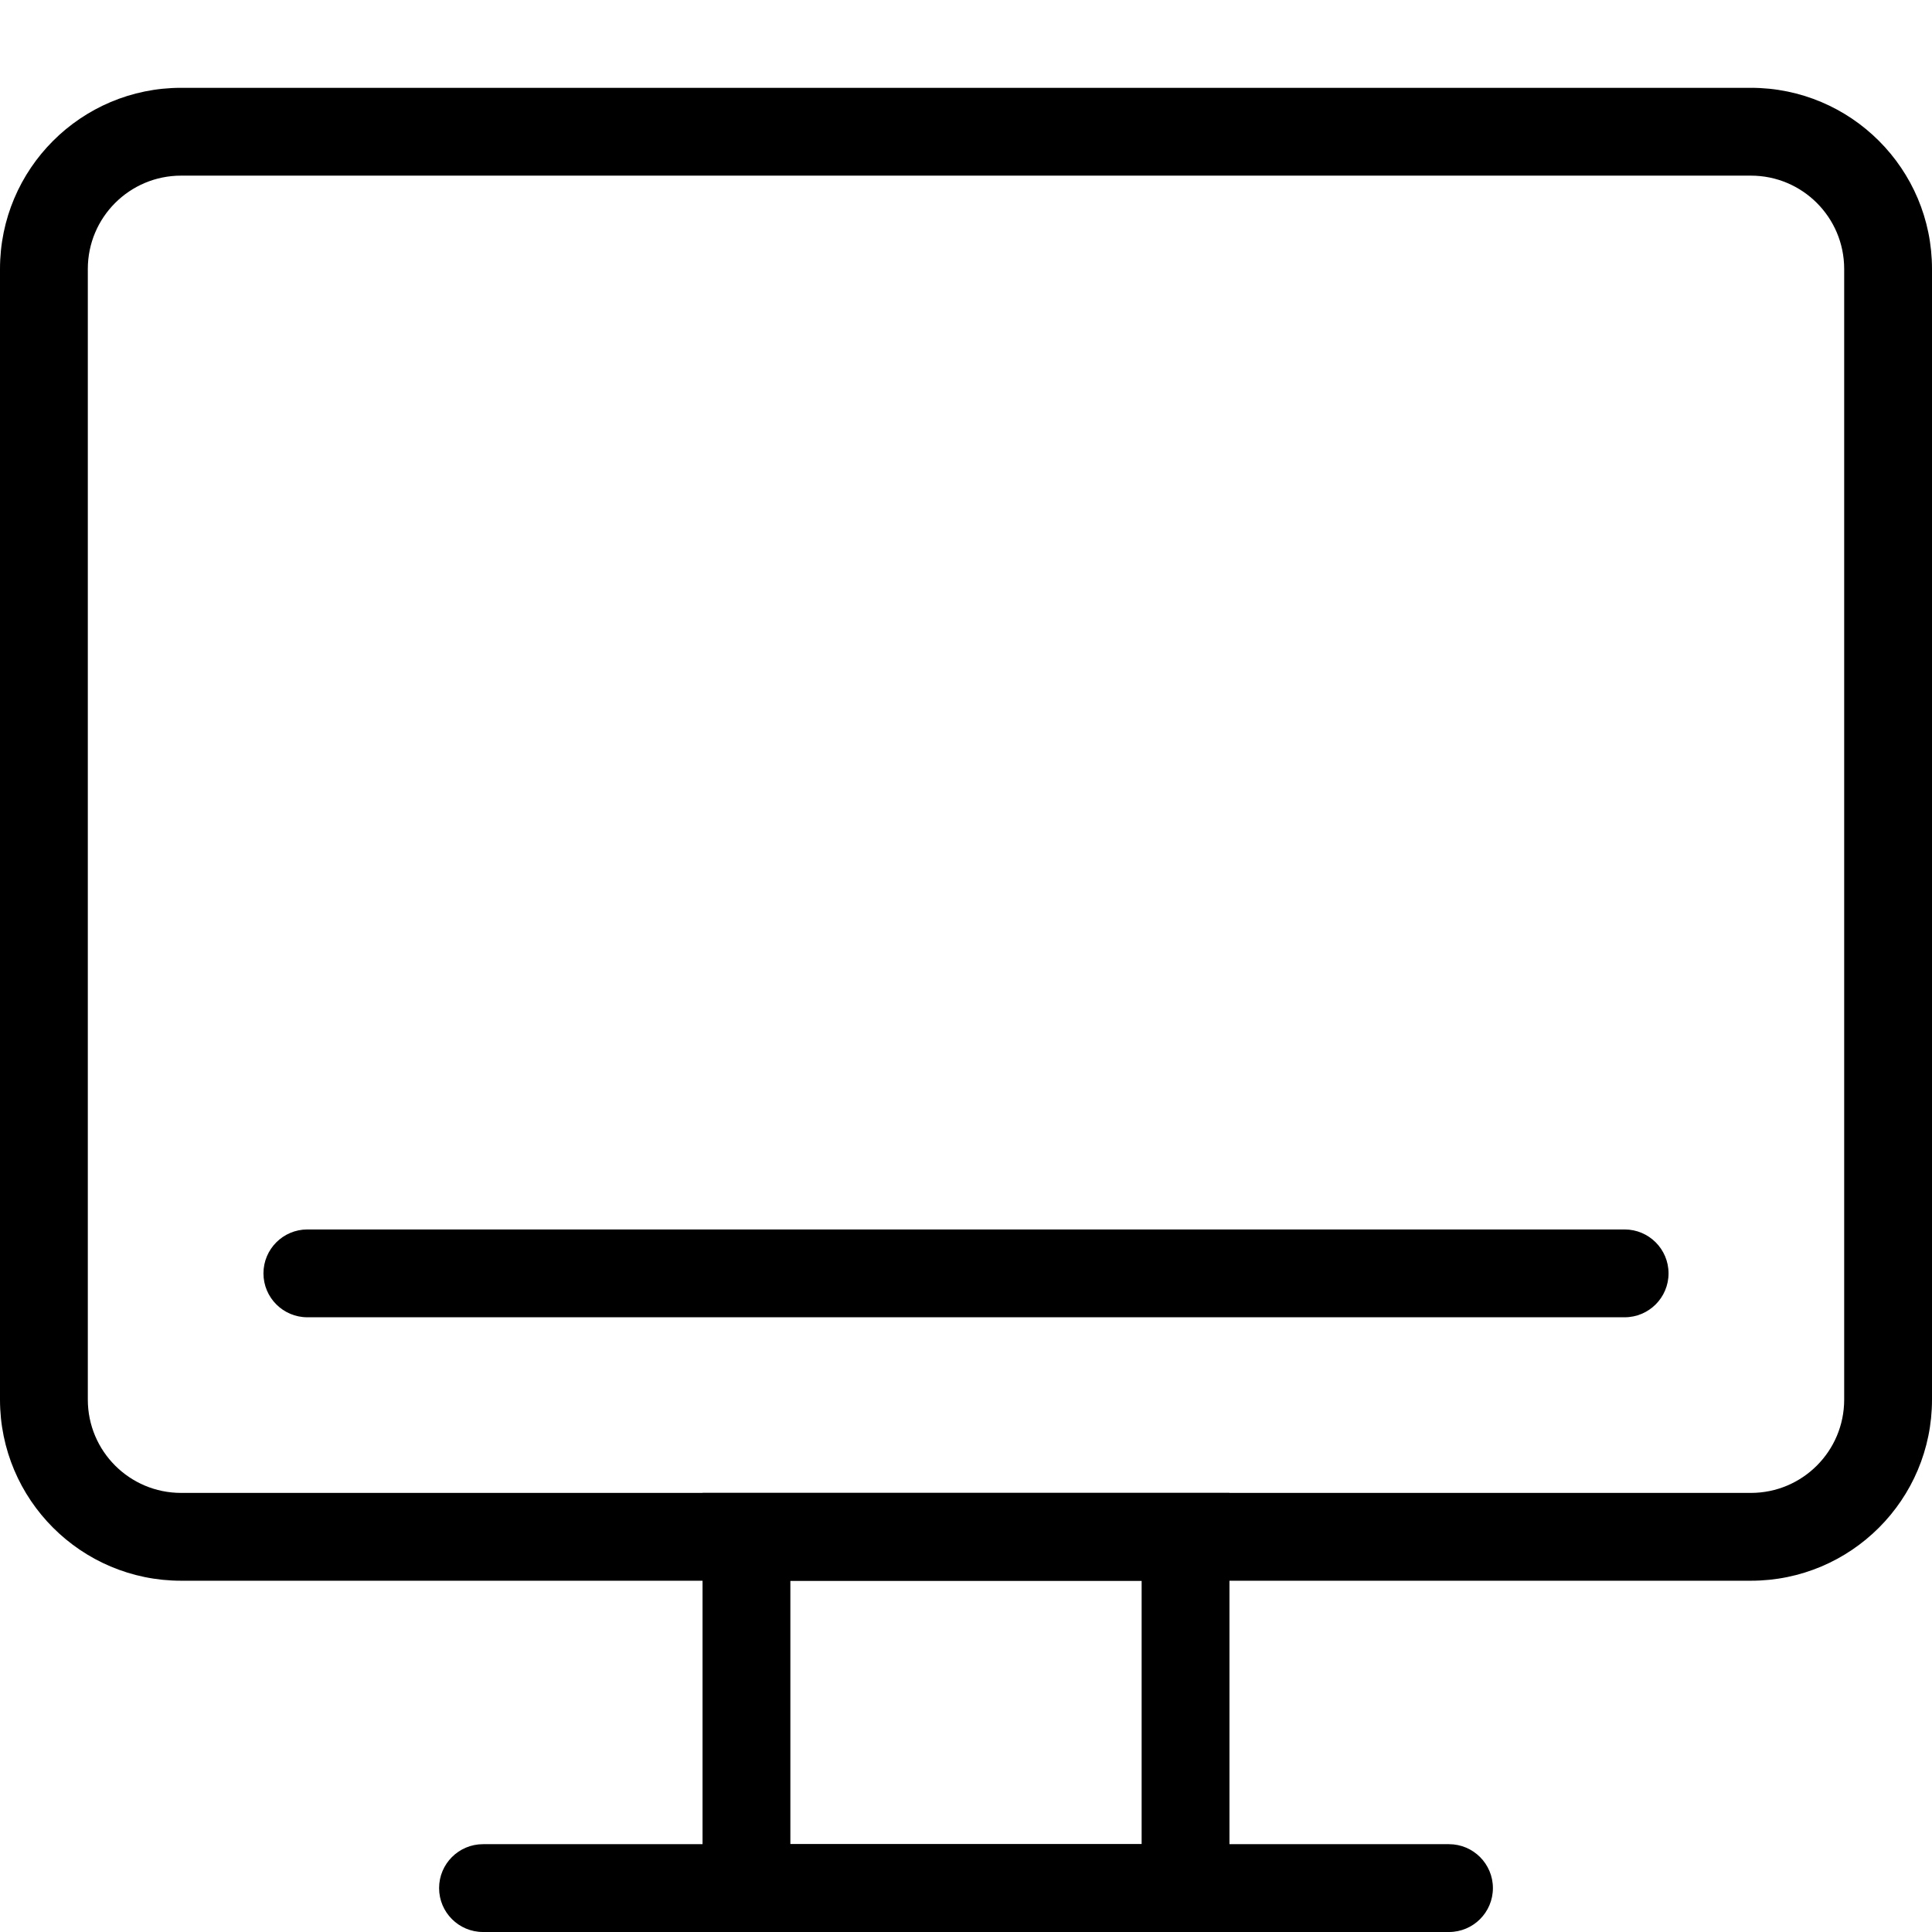 <svg width="44" height="44" viewBox="0 0 44 44" fill="none" xmlns="http://www.w3.org/2000/svg">
<g clip-path="url(#clip0_658_1936)">
<path fill-rule="evenodd" clip-rule="evenodd" d="M2 6.125L2 31.875C2 33.049 2.951 34 4.125 34L39.875 34C41.049 34 42 33.049 42 31.875L42 6.125C42 4.951 41.049 4 39.875 4L4.125 4C2.951 4 2 4.951 2 6.125ZM39.875 36C42.153 36 44 34.153 44 31.875L44 6.125C44 3.847 42.153 2 39.875 2L4.125 2C1.847 2 -9.03389e-07 3.847 -1.10967e-06 6.125L-3.4412e-06 31.875C-3.64748e-06 34.153 1.847 36 4.125 36L39.875 36Z" fill="black"/>
<path fill-rule="evenodd" clip-rule="evenodd" d="M18 36L18 42L26 42L26 36L18 36ZM28 44L28 34L16 34L16 44L28 44Z" fill="black"/>
<path d="M38 29C38 29.552 37.552 30 37 30L7 30C6.448 30 6 29.552 6 29C6 28.448 6.448 28 7 28L37 28C37.552 28 38 28.448 38 29Z" fill="black"/>
<path d="M33 42C33.552 42 34 42.448 34 43C34 43.552 33.552 44 33 44L11 44C10.448 44 10 43.552 10 43C10 42.448 10.448 42 11 42L33 42Z" fill="black"/>
</g>
<defs>
<clipPath id="clip0_658_1936">
<rect width="44" height="44" fill="white"/>
</clipPath>
</defs>
</svg>
